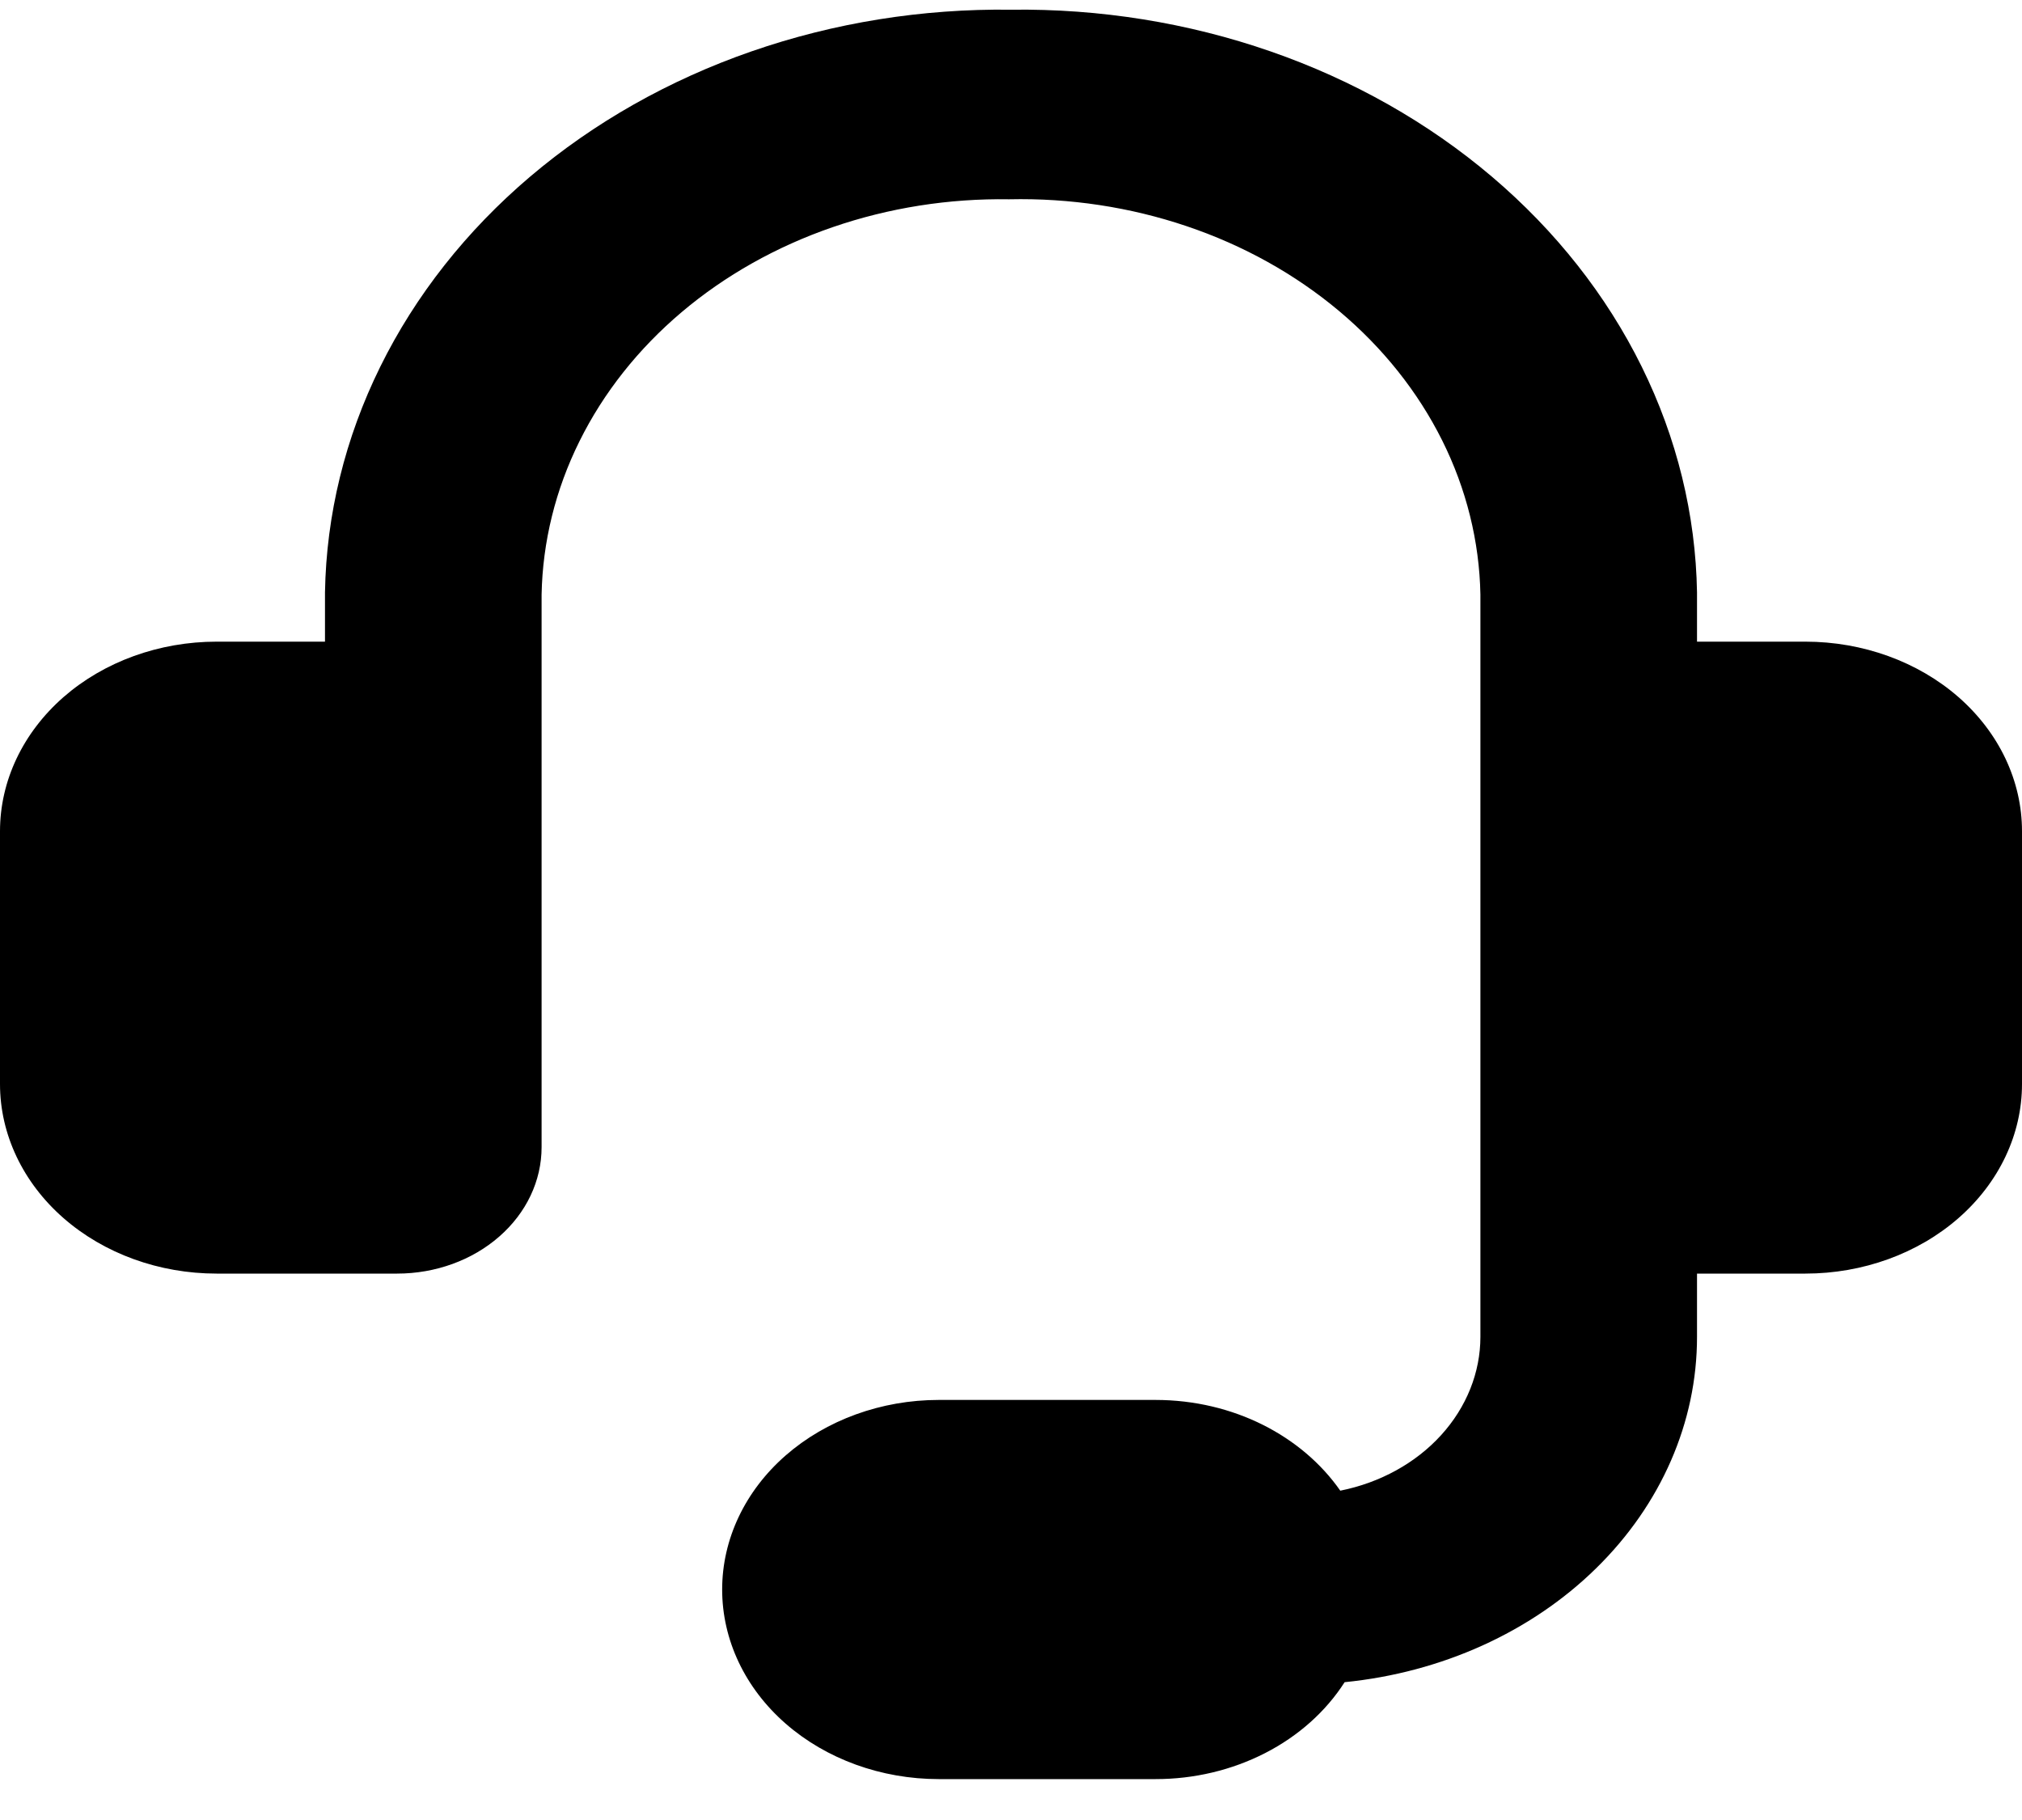 <svg width="40" height="36" viewBox="0 0 40 36" fill="none" xmlns="http://www.w3.org/2000/svg">
<path fill-rule="evenodd" clip-rule="evenodd" d="M19.963 3.942C18.768 3.923 17.582 4.111 16.47 4.494C15.358 4.877 14.344 5.448 13.485 6.174C12.626 6.9 11.939 7.768 11.464 8.727C10.988 9.685 10.734 10.717 10.714 11.762V22.692C10.714 23.355 10.413 23.991 9.877 24.459C9.342 24.928 8.615 25.192 7.857 25.192H4.286C3.149 25.192 2.059 24.797 1.255 24.093C0.452 23.39 0 22.436 0 21.442L0 16.442C0 15.447 0.452 14.494 1.255 13.79C2.059 13.087 3.149 12.692 4.286 12.692H6.429V11.717C6.455 10.181 6.826 8.664 7.523 7.253C8.219 5.842 9.226 4.565 10.486 3.495C11.746 2.425 13.235 1.582 14.867 1.016C16.5 0.449 18.244 0.169 20 0.192C21.756 0.169 23.5 0.449 25.133 1.016C26.765 1.582 28.254 2.425 29.514 3.495C30.774 4.565 31.781 5.842 32.477 7.253C33.174 8.664 33.545 10.181 33.571 11.717V12.692H35.714C36.851 12.692 37.941 13.087 38.745 13.79C39.548 14.494 40 15.447 40 16.442V21.442C40 22.436 39.548 23.39 38.745 24.093C37.941 24.797 36.851 25.192 35.714 25.192H33.571V26.442C33.572 28.131 32.861 29.761 31.575 31.021C30.29 32.282 28.518 33.083 26.6 33.274C26.227 33.856 25.684 34.34 25.026 34.677C24.368 35.014 23.619 35.192 22.857 35.191H18.571C17.435 35.191 16.345 34.796 15.541 34.093C14.737 33.39 14.286 32.436 14.286 31.441C14.286 30.447 14.737 29.493 15.541 28.79C16.345 28.087 17.435 27.691 18.571 27.691H22.857C24.406 27.691 25.763 28.409 26.514 29.486C27.302 29.328 28.005 28.941 28.508 28.388C29.011 27.835 29.286 27.148 29.286 26.442V11.759C29.266 10.709 29.009 9.672 28.529 8.71C28.048 7.747 27.355 6.877 26.488 6.15C25.621 5.423 24.598 4.853 23.478 4.475C22.358 4.096 21.163 3.915 19.963 3.942Z" fill="black"/>
</svg>
